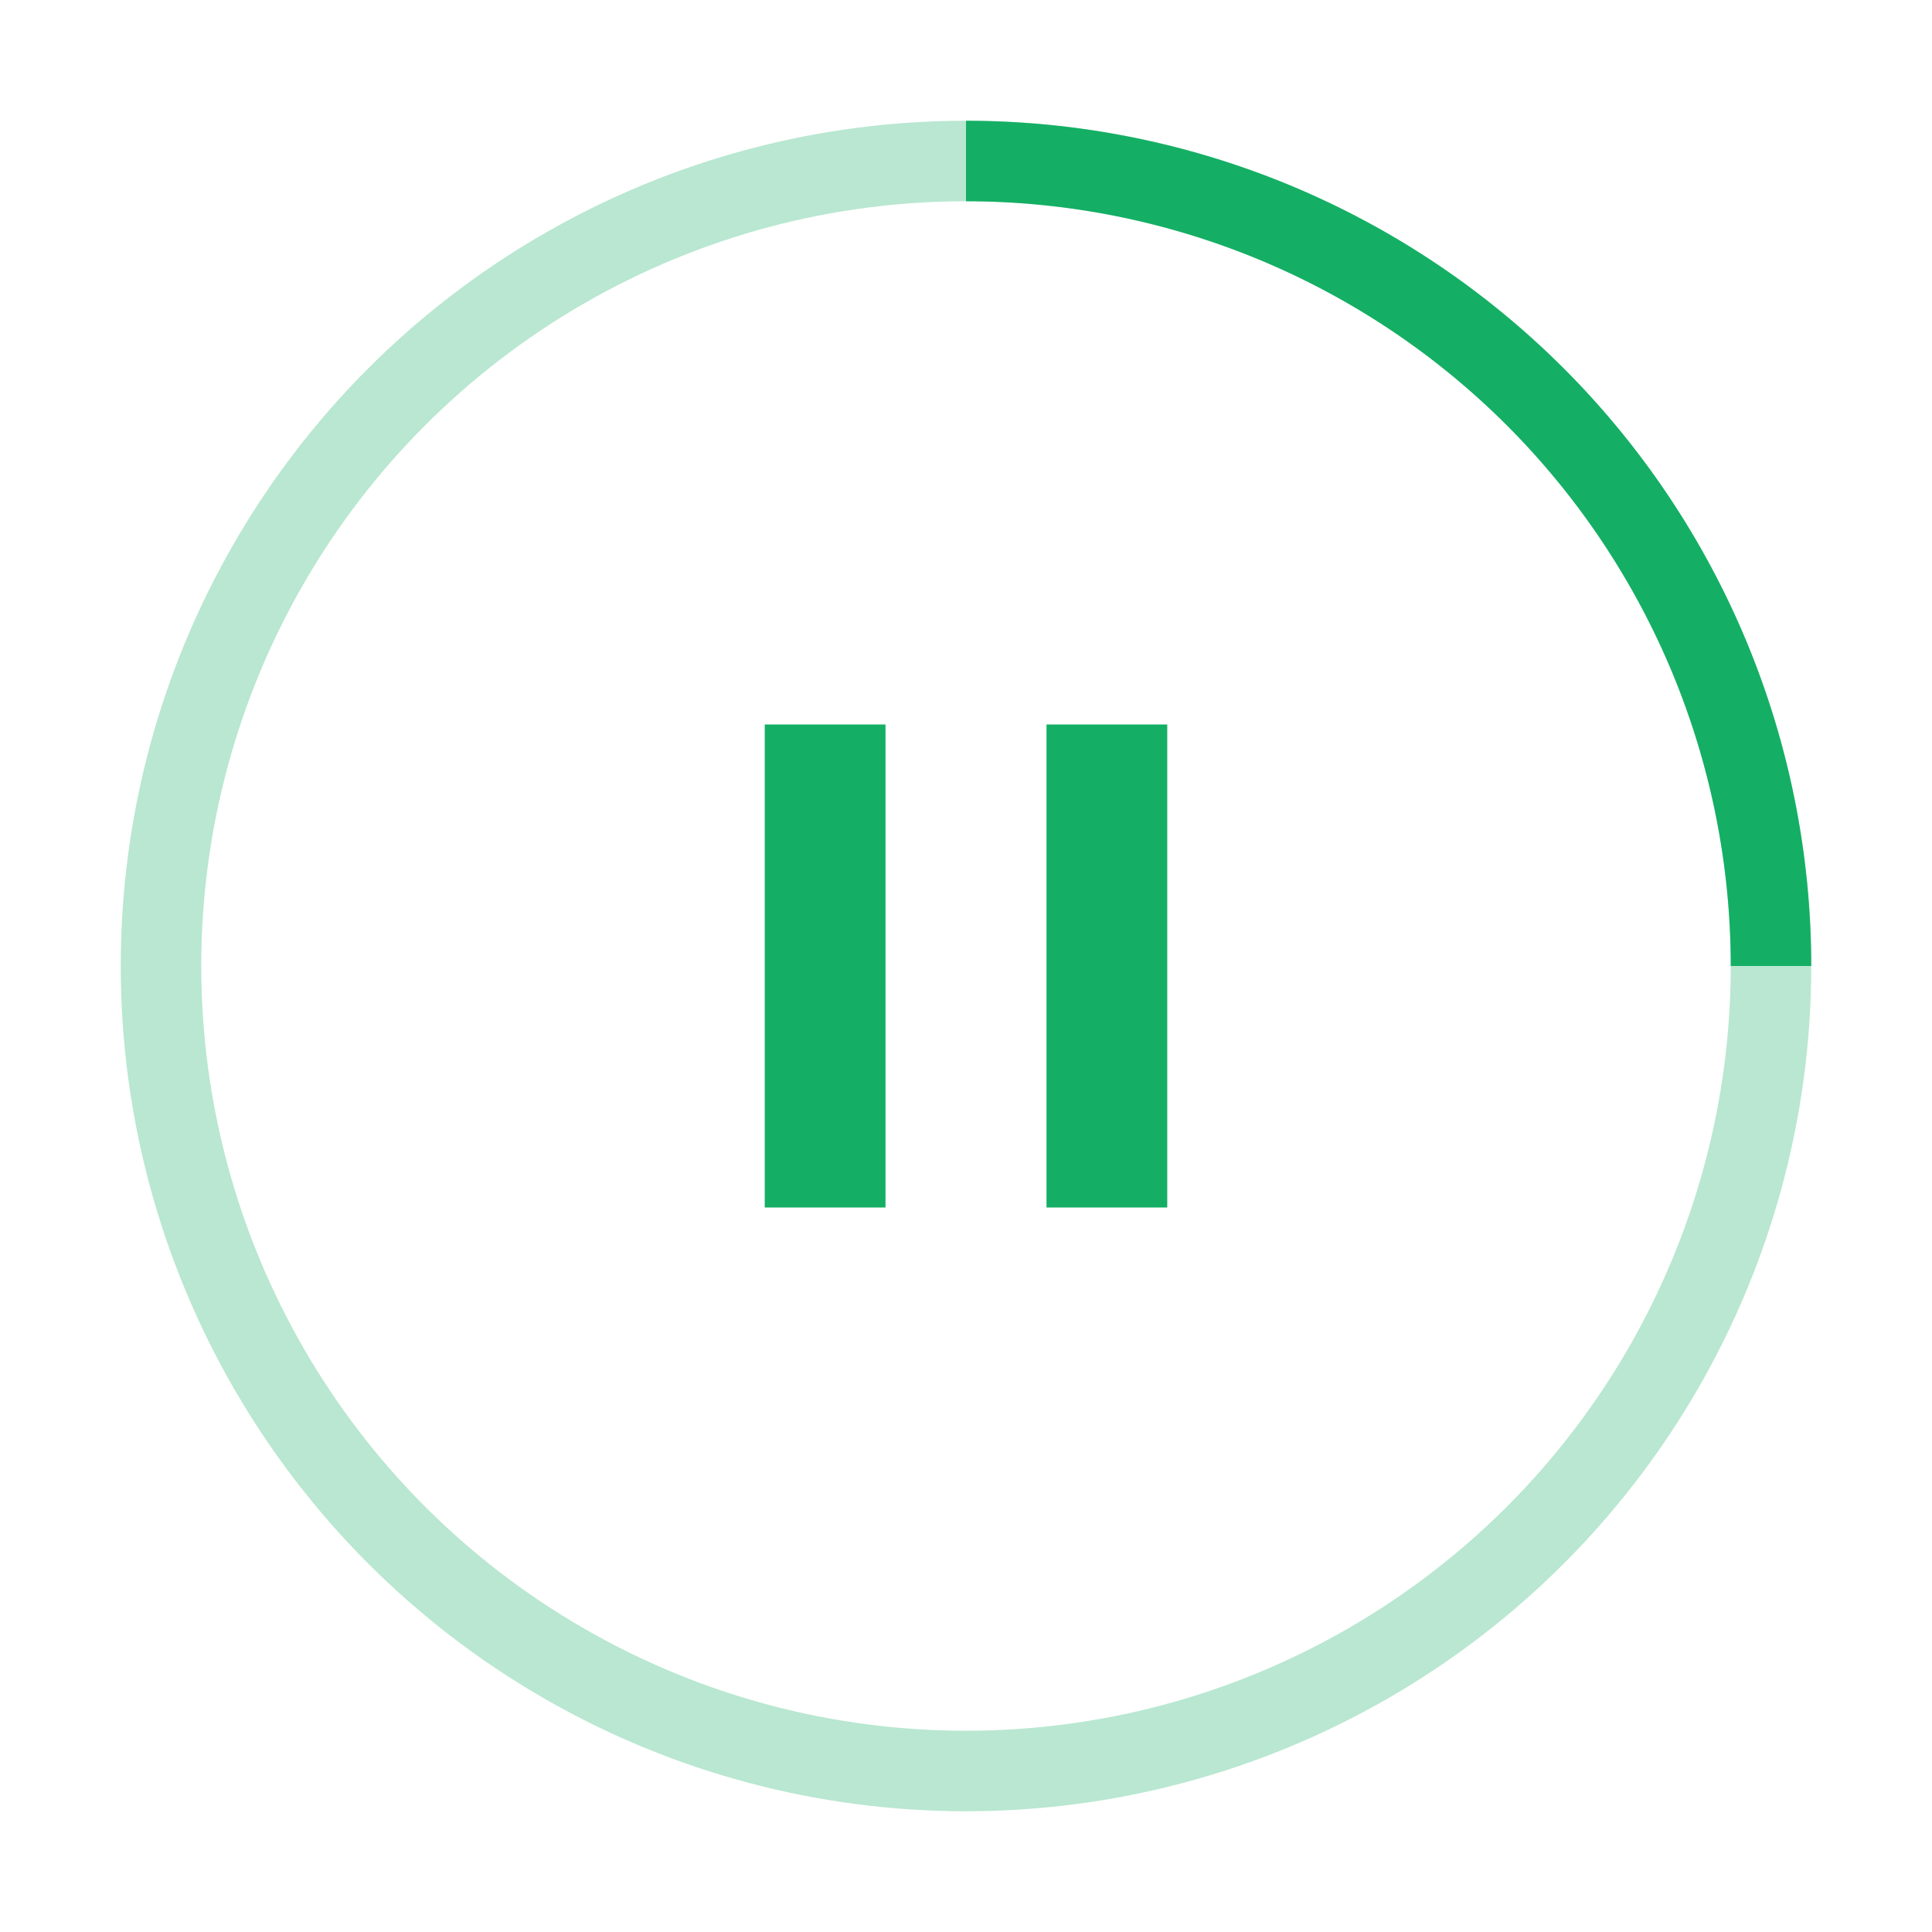 <svg width="24" height="24" viewBox="0 0 24 24" fill="none" xmlns="http://www.w3.org/2000/svg">
<circle opacity="0.3" cx="12" cy="12" r="10" stroke="#14AF64"/>
<path d="M22 12C22 10.687 21.741 9.386 21.239 8.173C20.736 6.96 20 5.858 19.071 4.929C18.142 4 17.04 3.264 15.827 2.761C14.614 2.259 13.313 2 12 2" stroke="#14AF64"/>
<rect x="9.5" y="9" width="1.5" height="6" fill="#14AF64"/>
<rect x="13" y="9" width="1.5" height="6" fill="#14AF64"/>
</svg>
